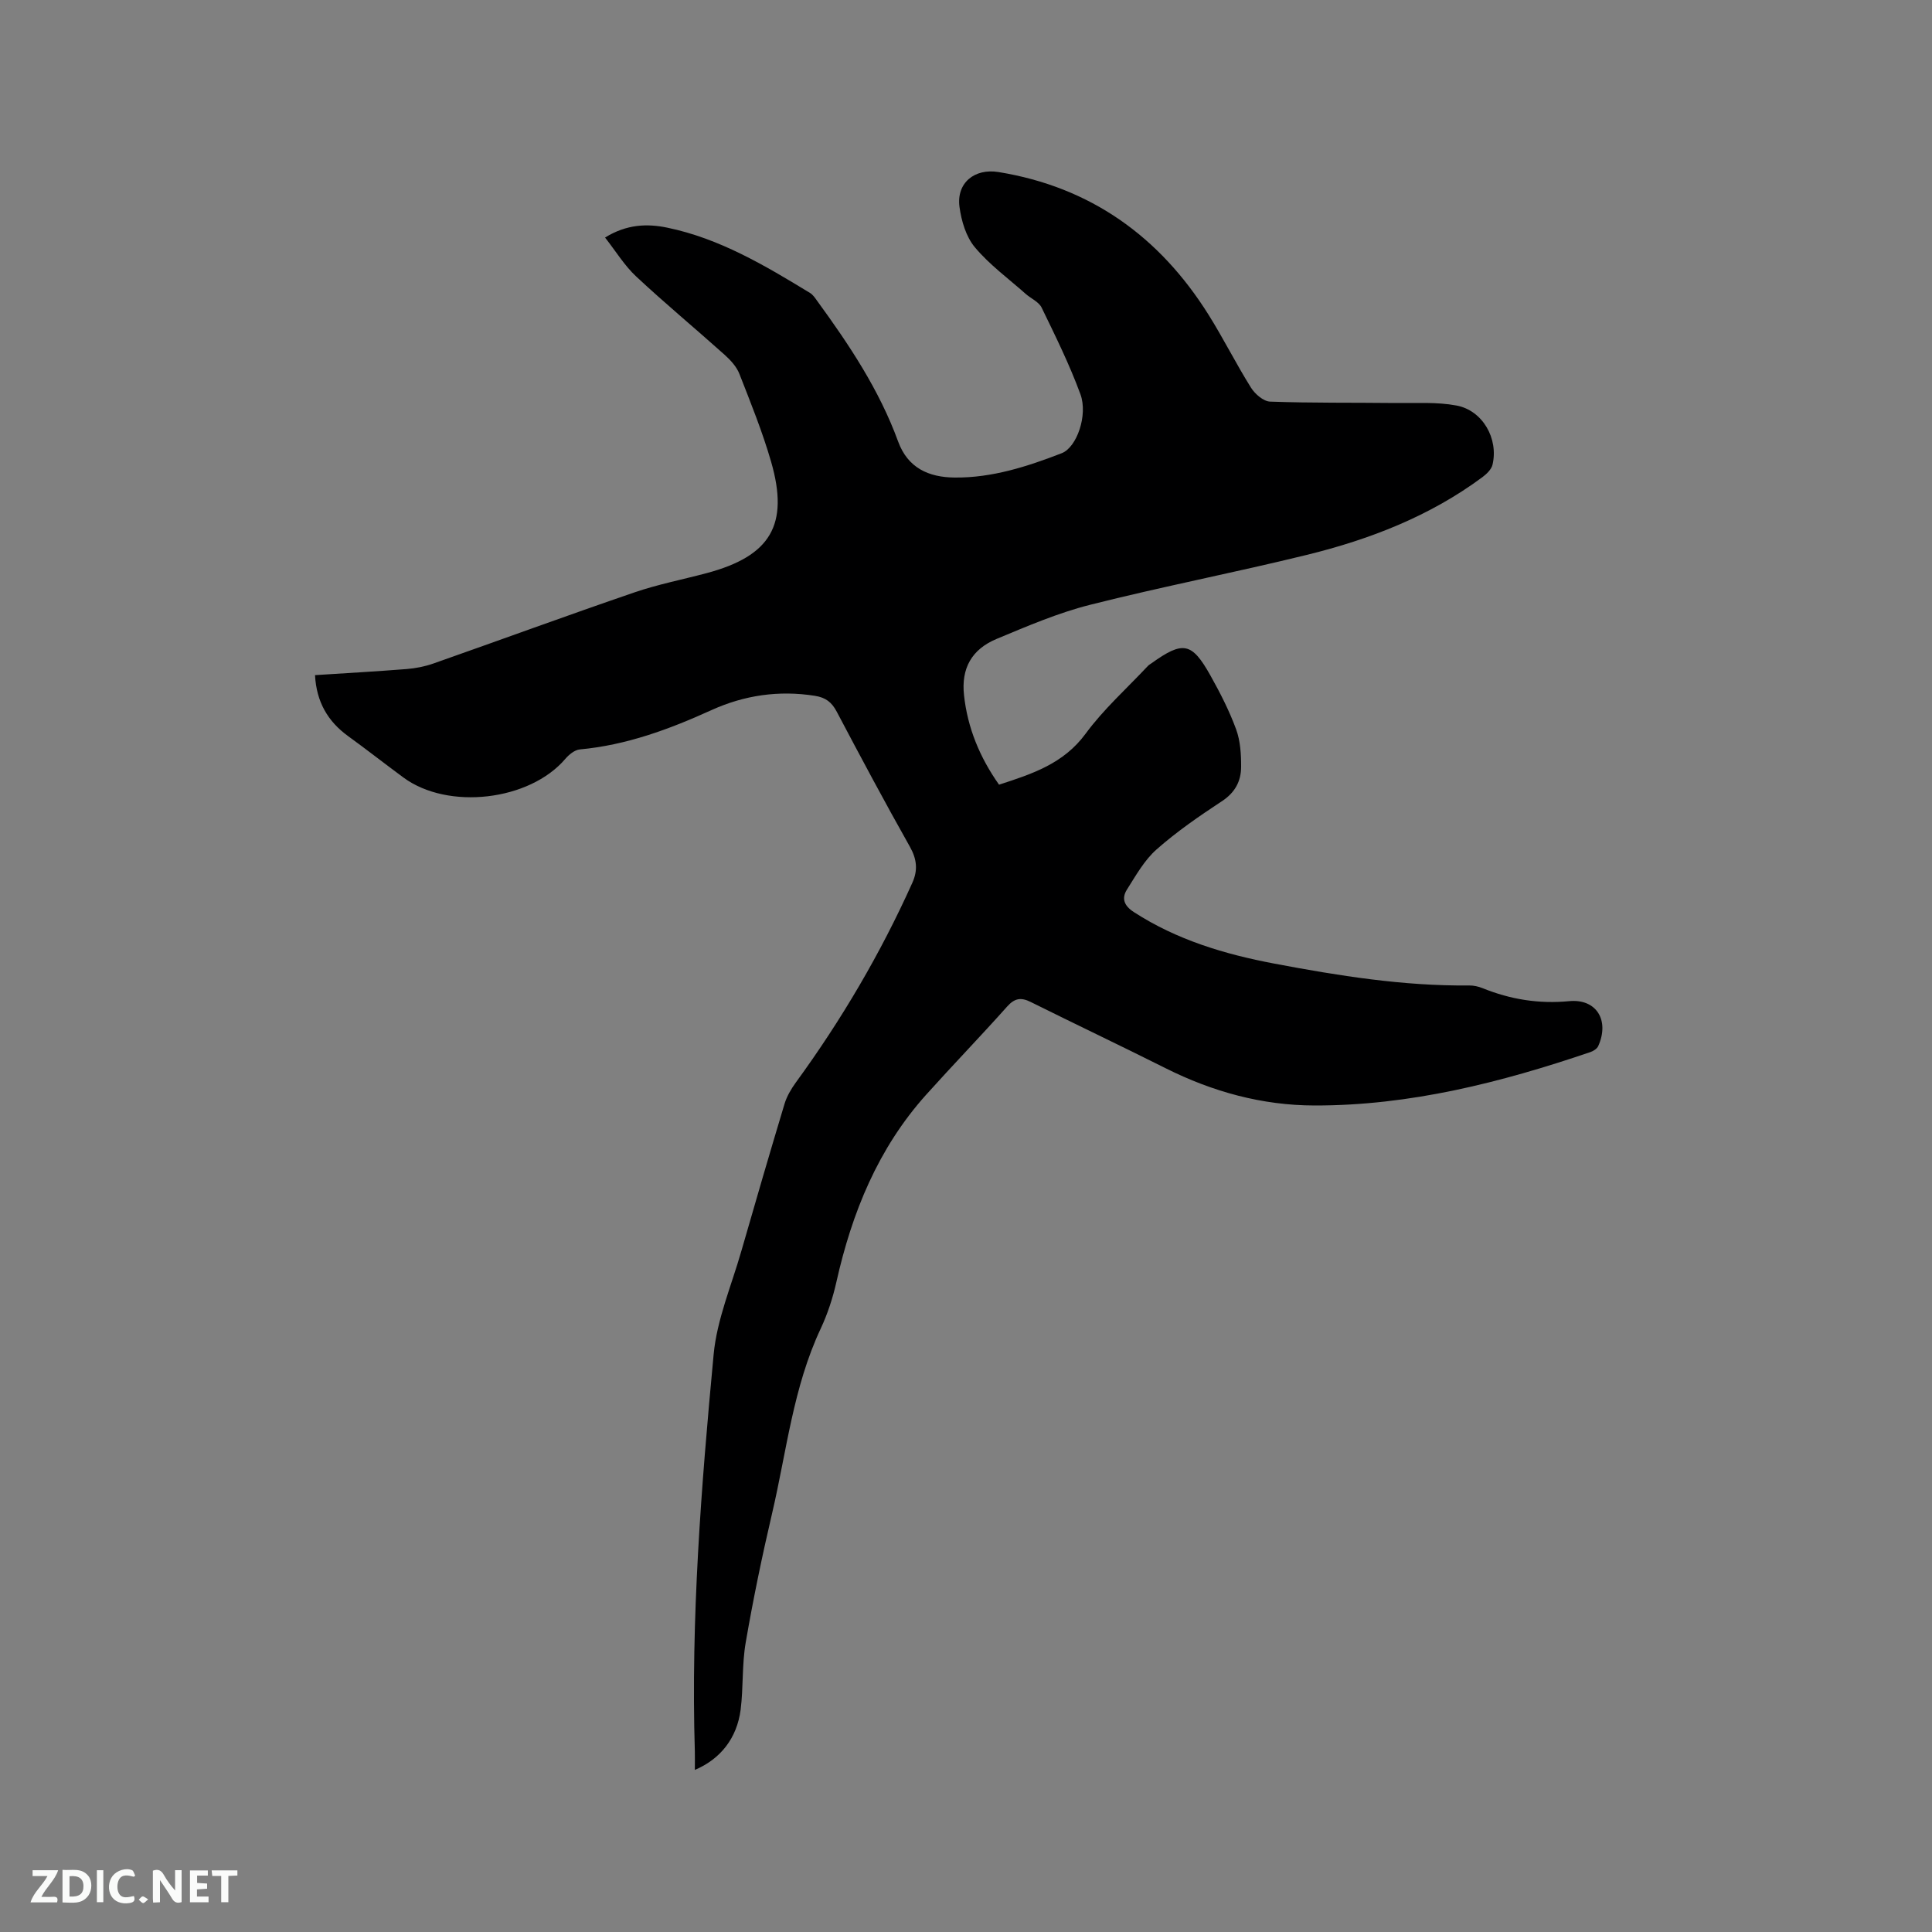 <svg enable-background="new 0 0 400 400" viewBox="0 0 400 400" xmlns="http://www.w3.org/2000/svg"><rect x="0" y="0" width="400" height="400" fill="#808080" stroke="none"/><path d="m143.86 366.44c0-1.51.03-2.64 0-3.78-.84-27.51 1.32-54.9 3.89-82.23.68-7.26 3.7-14.3 5.74-21.42 2.92-10.17 5.89-20.34 8.94-30.47.47-1.56 1.36-3.07 2.33-4.41 9.46-12.97 17.55-26.72 24.13-41.36 1.18-2.62.94-4.89-.51-7.47-5.2-9.22-10.19-18.57-15.13-27.93-1.04-1.98-2.28-2.95-4.54-3.31-7.47-1.18-14.62-.12-21.41 2.96-8.73 3.97-17.61 7.25-27.25 8.14-1.07.1-2.25 1.07-3.01 1.96-7.4 8.68-24.27 10.67-33.51 3.86-3.84-2.83-7.59-5.77-11.45-8.57-4.21-3.05-6.56-7.08-6.86-12.63 6.33-.41 12.64-.76 18.95-1.26 1.87-.15 3.77-.52 5.54-1.14 13.88-4.88 27.69-9.95 41.61-14.72 4.89-1.68 10.01-2.67 15.02-4.01 13.2-3.53 17.08-10 13.31-23.05-1.79-6.19-4.22-12.2-6.57-18.2-.58-1.49-1.83-2.84-3.05-3.94-6.08-5.45-12.37-10.66-18.33-16.23-2.41-2.25-4.18-5.18-6.43-8.05 4.5-2.78 8.75-2.9 12.86-2.05 10.86 2.24 20.26 7.85 29.59 13.53.6.37 1.04 1.04 1.47 1.64 6.63 9.09 12.86 18.43 16.75 29.09 2.01 5.51 6.34 7.43 11.7 7.48 7.76.08 15.05-2.28 22.18-5.04 3.11-1.2 5.46-7.88 3.87-12.21-2.25-6.13-5.17-12.04-8.03-17.93-.59-1.21-2.22-1.88-3.32-2.86-3.56-3.16-7.48-6.02-10.5-9.63-1.83-2.18-2.8-5.46-3.19-8.38-.65-4.93 3.08-8.01 8.08-7.2 19.07 3.1 33.34 13.36 43.49 29.55 3.09 4.93 5.7 10.17 8.79 15.1.83 1.32 2.59 2.84 3.97 2.88 8.65.31 17.31.19 25.97.29 4.21.05 8.52-.25 12.61.52 5.42 1.02 8.72 6.87 7.45 12.25-.23.97-1.21 1.92-2.08 2.57-10.9 8.09-23.33 12.9-36.36 16.1-14.9 3.66-29.98 6.57-44.85 10.33-6.63 1.67-13.02 4.42-19.36 7.06-5.19 2.16-7.38 6.11-6.77 11.67.73 6.75 3.26 12.87 7.25 18.52 6.83-2.22 13.34-4.32 17.92-10.55 3.73-5.08 8.53-9.37 12.87-14 .21-.23.5-.4.76-.58 6.54-4.68 8.35-4.38 12.22 2.53 2.01 3.59 3.91 7.3 5.32 11.15.88 2.4 1.04 5.17 1.03 7.77-.01 2.94-1.25 5.31-3.96 7.09-4.69 3.08-9.35 6.29-13.54 9.99-2.53 2.23-4.29 5.4-6.14 8.32-1.16 1.84-.58 3.36 1.44 4.66 8.89 5.76 18.8 8.72 29.05 10.66 13.33 2.52 26.72 4.67 40.37 4.53.92-.01 1.91.21 2.77.56 5.77 2.33 11.64 3.29 17.93 2.69 5.67-.54 8.39 3.99 6.02 9.29-.25.56-1 1.04-1.62 1.25-18.53 6.3-37.37 11.09-57.11 11.06-10.87-.02-21.12-2.84-30.85-7.72-9.26-4.64-18.63-9.09-27.9-13.7-2-1-3.32-.83-4.89.92-5.5 6.17-11.26 12.12-16.78 18.27-9.97 11.11-15.37 24.42-18.59 38.8-.74 3.28-1.81 6.56-3.23 9.6-5.72 12.16-7.07 25.44-10.08 38.29-2.07 8.85-3.92 17.77-5.46 26.73-.79 4.56-.47 9.31-1.05 13.92-.77 5.86-4.14 10.19-9.48 12.45z" fill="#000001"/><g fill="#fafbfa"><path d="m37.59 393.81c-.92.31-1.52.05-2-.78-.7-1.2-1.52-2.34-2.47-3.78v4.59c-.55.03-.95.05-1.41.07-.03-.37-.06-.64-.06-.91 0-1.91 0-3.81 0-5.7 1.13-.41 1.77-.03 2.29.91.62 1.11 1.38 2.14 2.31 3.19v-4.2h1.35v6.61z"/><path d="m12.94 393.88v-6.75c1.9.19 3.93-.54 5.37 1.29.8 1.01.78 2.88.03 3.97-1.37 1.97-3.4 1.51-5.4 1.49m1.45-1.22c2.04.12 2.92-.58 2.89-2.21-.03-1.51-.98-2.19-2.89-2z"/><path d="m11.81 393.87h-5.49c.68-2.18 2.47-3.48 3.51-5.45h-3.08v-1.21h5.29c-.71 2.13-2.44 3.48-3.47 5.51.86 0 1.63.04 2.39-.01.79-.05 1.14.21.85 1.16"/><path d="m39.33 393.86v-6.61h3.7v1.07h-2.22v1.52c.68.04 1.34.09 2.07.13v1.07c-.72.05-1.38.09-2.1.14v1.48h2.4v1.19h-3.85z"/><path d="m27.71 388.56c-1.15-.3-2.46-.61-3.1.64-.37.73-.41 1.93-.06 2.67.63 1.35 1.99.93 3.17.68.35.94-.01 1.32-.93 1.46-1.62.25-3.05-.27-3.76-1.48-.73-1.24-.6-3.03.31-4.17.88-1.11 2.71-1.7 4-1.16.32.13.44.74.65 1.12-.1.08-.19.16-.28.24"/><path d="m49.15 387.24v1.07c-.59.02-1.17.05-1.87.08v5.44h-1.48v-5.44h-1.85c-.05-.4-.08-.73-.13-1.15z"/><path d="m20.06 387.21h1.33v6.62h-1.33z"/><path d="m30.68 393.25c-.49.38-.8.79-1.05.76-.32-.05-.6-.45-.9-.7.26-.24.51-.64.8-.67.29-.04.62.3 1.15.61"/></g></svg>